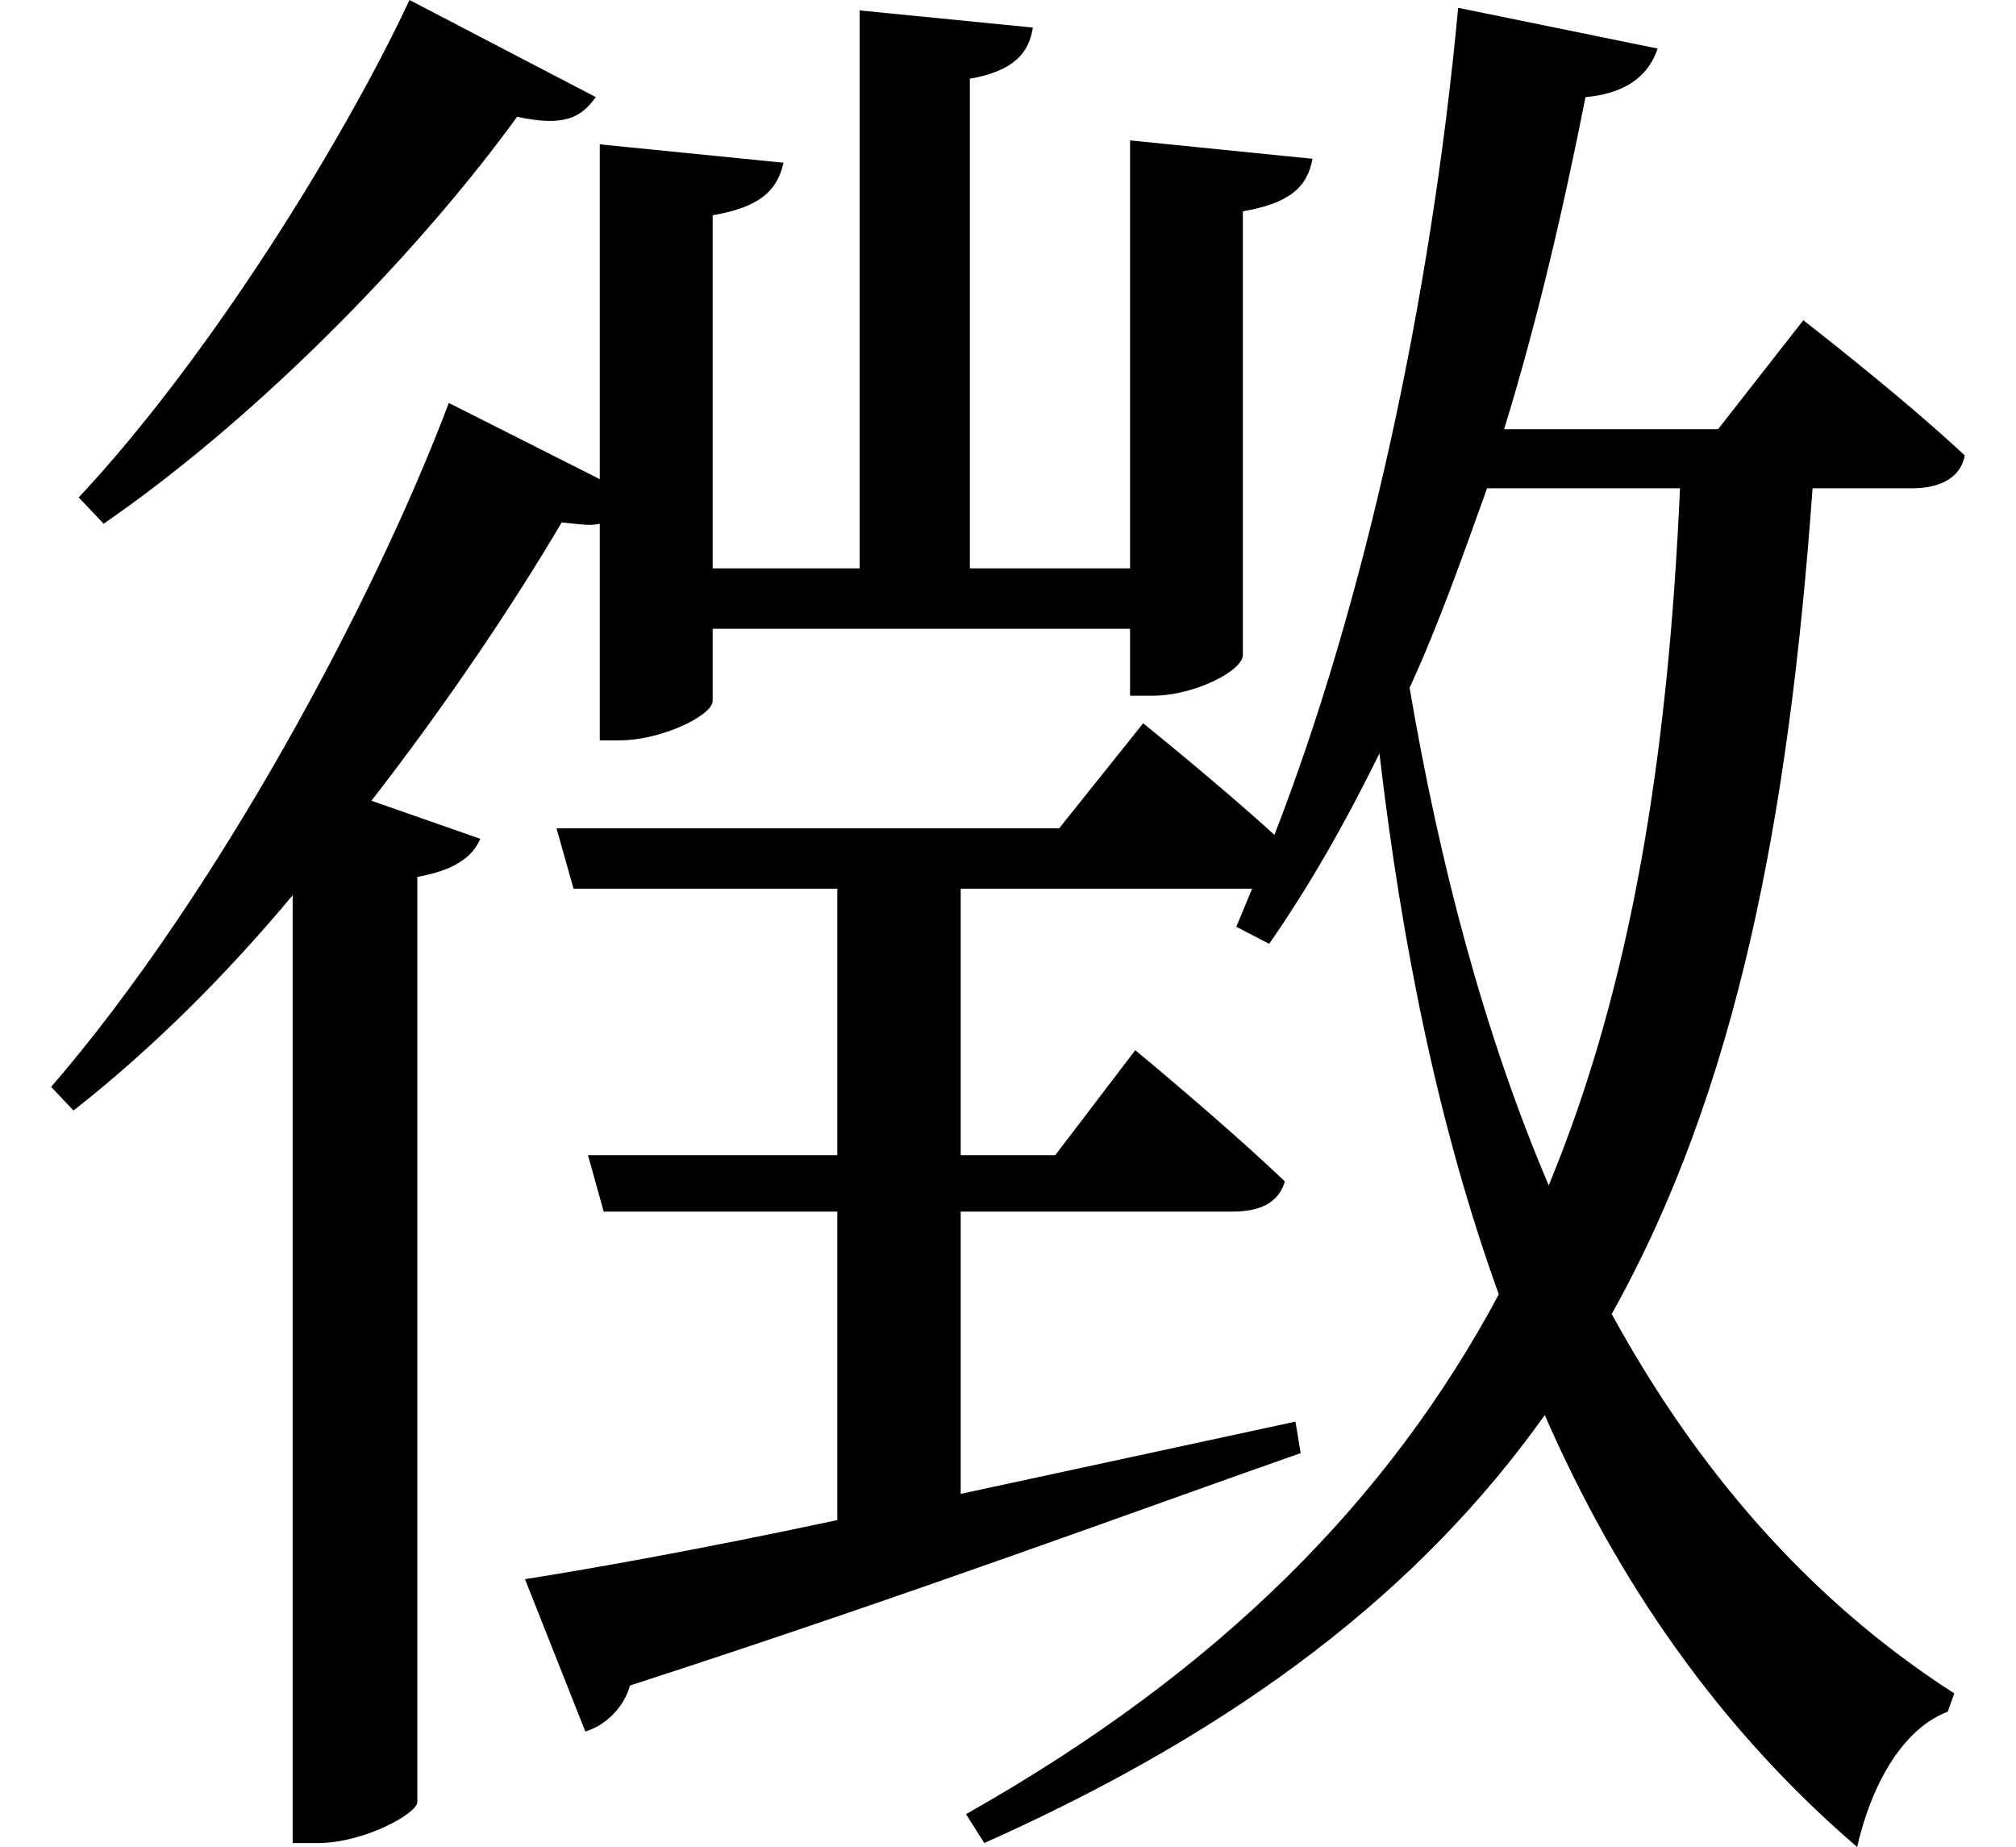 <svg height="21.984" viewBox="0 0 24 21.984" width="24" xmlns="http://www.w3.org/2000/svg">
<path d="M4.891,20.062 C4.109,18.391 2.516,15.812 0.953,14.141 L1.25,13.828 C3.219,15.188 5.109,17.203 6.172,18.672 C6.75,18.547 6.938,18.672 7.109,18.906 Z M17.375,19.969 C17.047,16.438 16.25,12.859 15.188,10.125 C14.5,10.75 13.625,11.453 13.625,11.453 L12.625,10.203 L6.641,10.203 L6.844,9.484 L9.984,9.484 L9.984,6.312 L7.016,6.312 L7.203,5.641 L9.984,5.641 L9.984,1.969 C8.375,1.625 7.062,1.391 6.266,1.266 L6.984,-0.547 C7.203,-0.484 7.438,-0.281 7.516,0 C10.938,1.109 13.578,2.094 15.5,2.766 L15.438,3.141 L11.453,2.281 L11.453,5.641 L14.688,5.641 C15,5.641 15.234,5.734 15.312,6 C14.609,6.672 13.531,7.562 13.531,7.562 L12.578,6.312 L11.453,6.312 L11.453,9.484 L14.828,9.484 L14.922,9.484 L14.734,9.031 L15.125,8.828 C15.594,9.5 16.031,10.266 16.438,11.094 C16.703,8.828 17.141,6.641 17.859,4.656 C16.562,2.234 14.562,0.188 11.516,-1.531 L11.734,-1.875 C14.812,-0.5 16.938,1.156 18.406,3.219 C19.266,1.25 20.469,-0.5 22.125,-1.922 C22.312,-1.109 22.703,-0.5 23.203,-0.312 L23.281,-0.094 C21.531,1.031 20.203,2.594 19.203,4.422 C20.688,7.078 21.312,10.312 21.594,14.25 L22.781,14.25 C23.109,14.25 23.359,14.375 23.406,14.641 C22.656,15.344 21.484,16.25 21.484,16.25 L20.469,14.953 L17.922,14.953 C18.312,16.219 18.625,17.562 18.891,18.906 C19.422,18.953 19.656,19.203 19.75,19.484 Z M5.359,15.266 C4.469,12.906 2.594,9.406 0.625,7.125 L0.891,6.844 C1.828,7.578 2.719,8.469 3.5,9.406 L3.5,-1.875 L3.797,-1.875 C4.344,-1.875 4.969,-1.531 4.984,-1.391 L4.984,9.625 C5.422,9.703 5.641,9.859 5.734,10.078 L4.438,10.531 C5.359,11.719 6.141,12.891 6.703,13.844 C6.891,13.828 7.031,13.797 7.156,13.828 L7.156,11.25 L7.391,11.25 C7.891,11.25 8.5,11.547 8.5,11.719 L8.5,12.578 L13.469,12.578 L13.469,11.781 L13.734,11.781 C14.234,11.781 14.812,12.078 14.812,12.266 L14.812,17.547 C15.359,17.641 15.578,17.828 15.641,18.172 L13.469,18.391 L13.469,13.297 L11.562,13.297 L11.562,19.125 C12.094,19.219 12.266,19.438 12.312,19.734 L10.25,19.938 L10.25,13.297 L8.5,13.297 L8.5,17.5 C9.047,17.594 9.266,17.781 9.344,18.125 L7.156,18.344 L7.156,14.359 Z M17.719,14.25 L20.016,14.25 C19.875,11.062 19.438,8.328 18.453,5.953 C17.688,7.75 17.156,9.766 16.797,11.875 C17.141,12.625 17.422,13.422 17.719,14.25 Z" transform="translate(-0.016, 20.062) scale(1, -1)"/>
</svg>